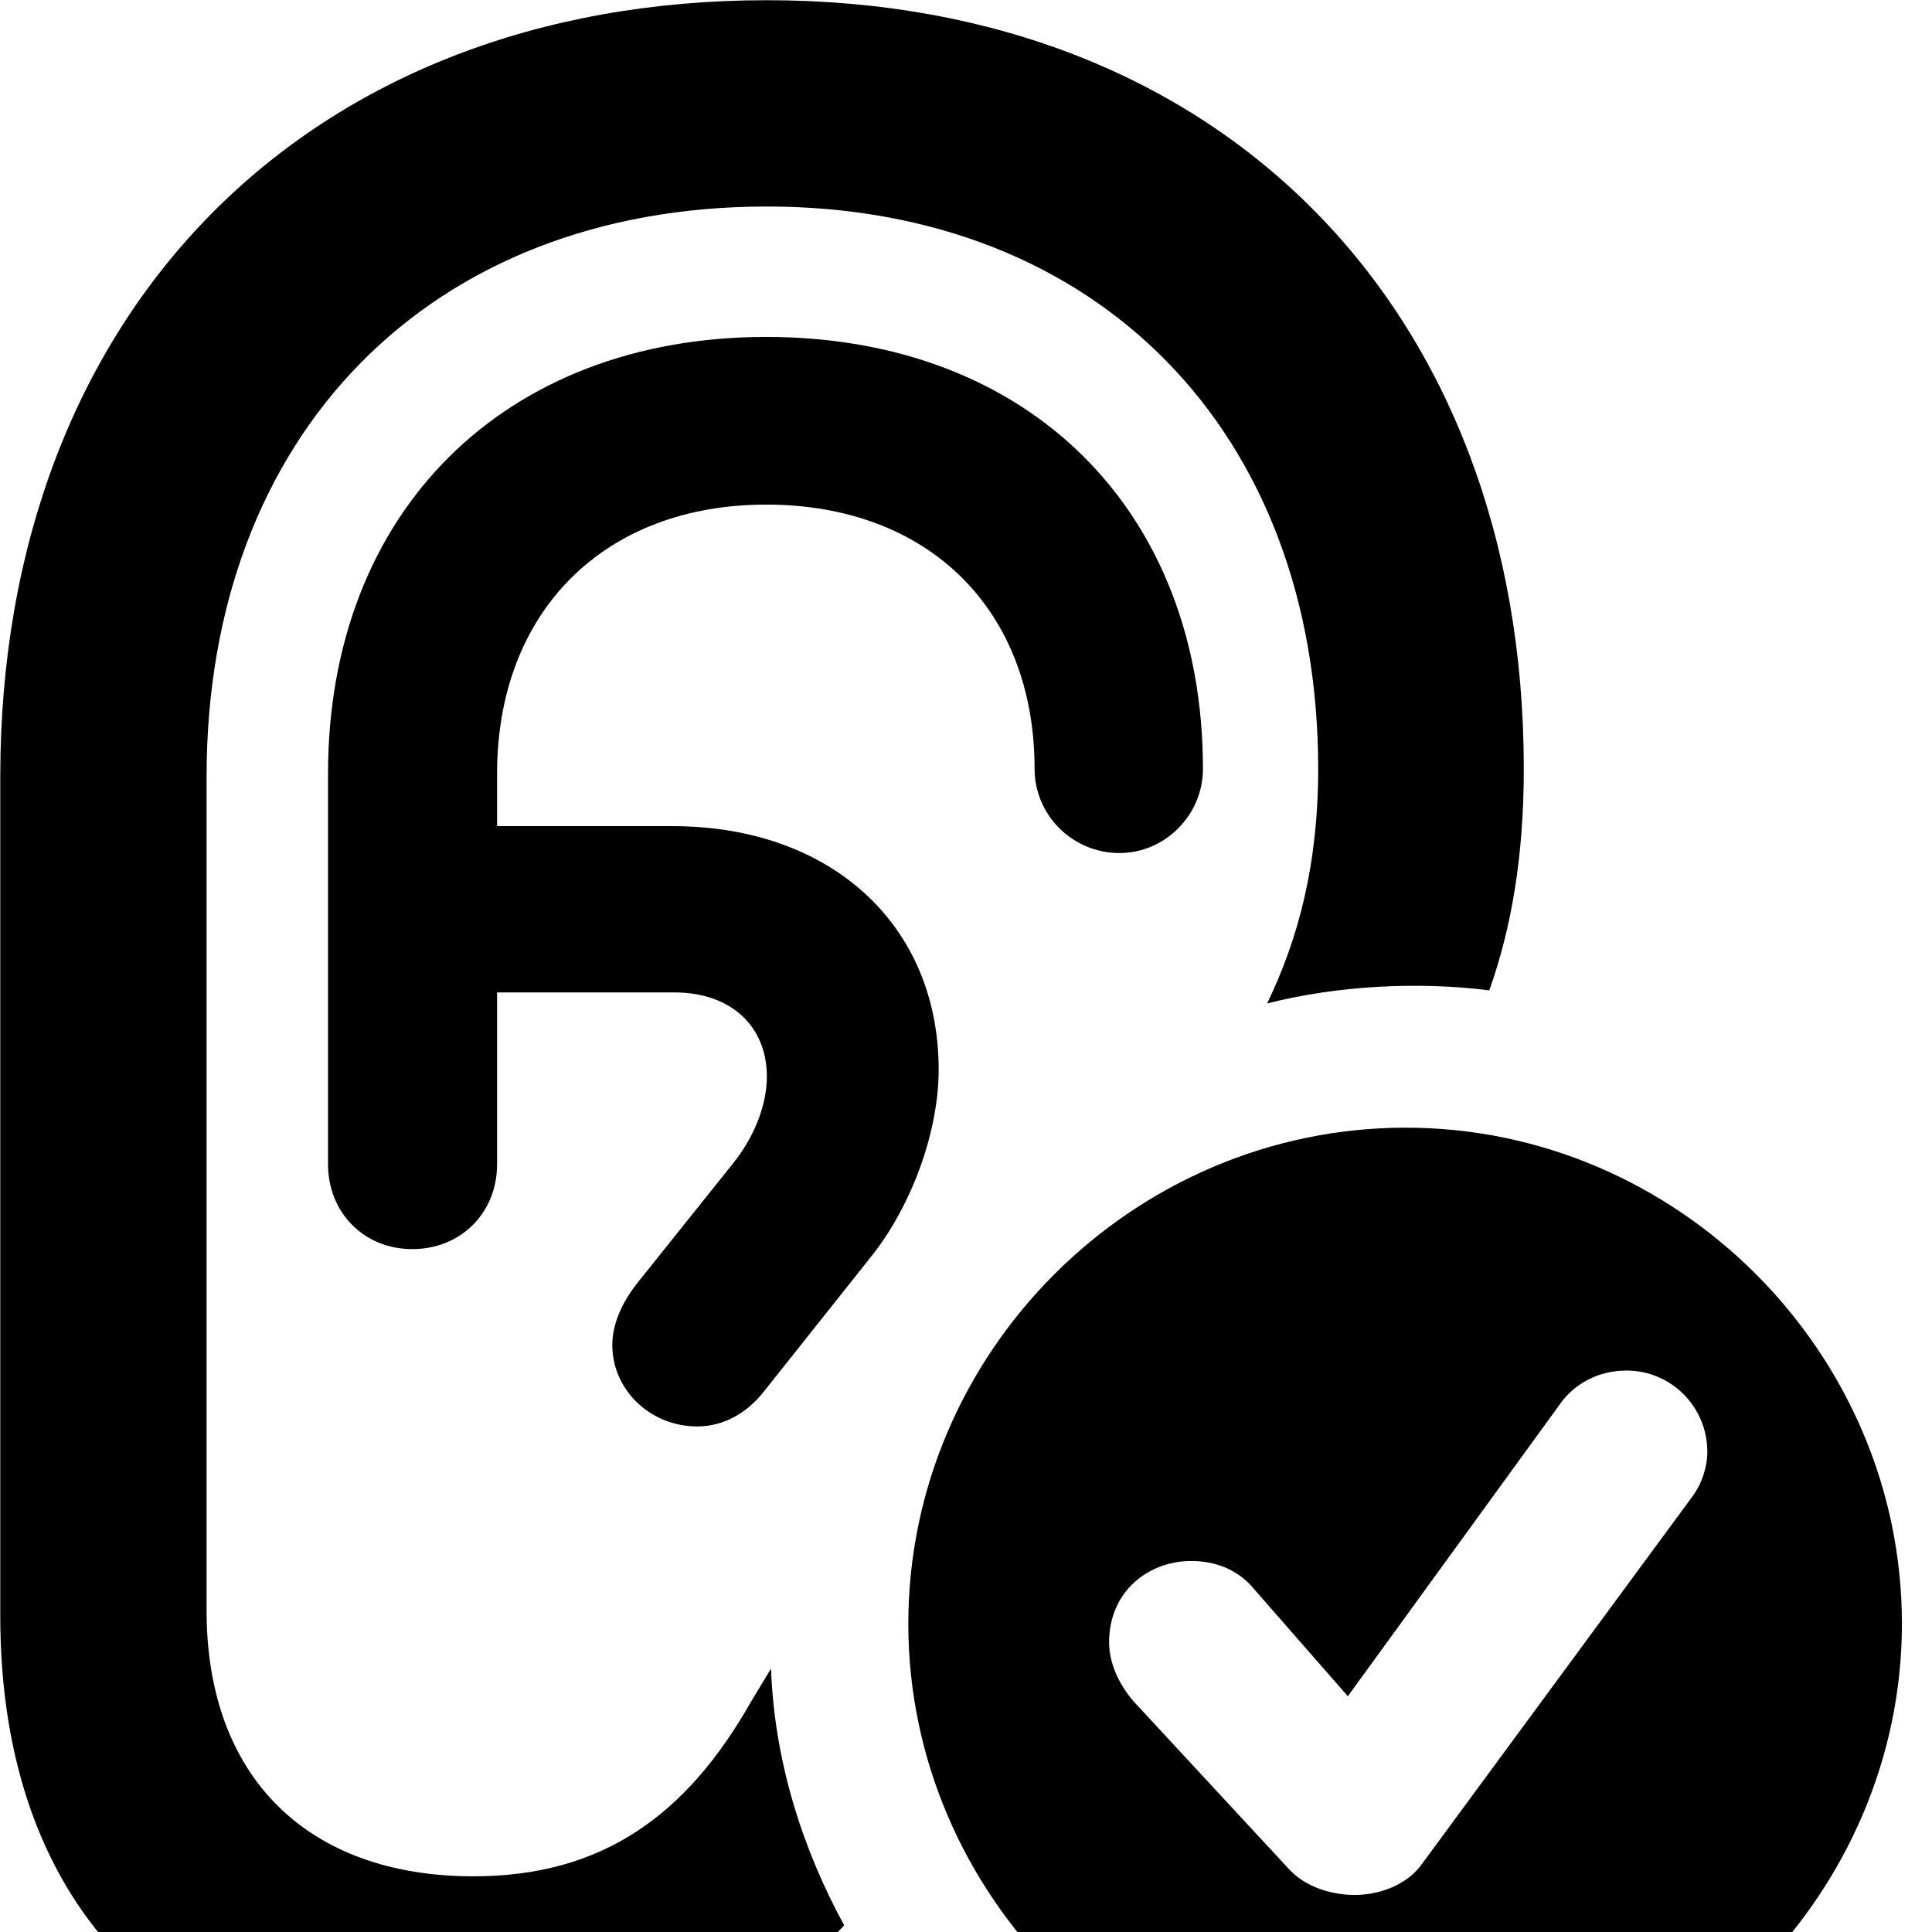 <svg xmlns="http://www.w3.org/2000/svg" viewBox="0 0 28 28" width="28" height="28">
  <path d="M6.724 30.213C9.014 30.213 10.854 29.423 12.234 27.903C11.624 26.783 11.224 25.523 11.174 24.183L10.884 24.663C9.954 26.303 8.734 27.193 6.864 27.193C4.444 27.193 2.994 25.743 2.994 23.343V11.253C2.994 6.293 6.234 2.993 11.114 2.993C15.914 2.993 19.104 6.263 19.104 11.143C19.104 12.533 18.814 13.613 18.364 14.543C19.384 14.283 20.554 14.223 21.584 14.353C21.904 13.453 22.084 12.413 22.084 11.143C22.084 4.473 17.694 0.003 11.114 0.003C4.454 0.003 0.004 4.513 0.004 11.253V23.423C0.004 27.703 2.554 30.213 6.724 30.213ZM5.974 18.103C6.684 18.103 7.204 17.573 7.204 16.873V14.383H9.774C10.594 14.383 11.114 14.873 11.114 15.603C11.114 16.023 10.924 16.493 10.614 16.873L9.214 18.623C8.994 18.913 8.874 19.213 8.874 19.493C8.874 20.143 9.424 20.673 10.104 20.673C10.484 20.673 10.824 20.483 11.074 20.163L12.624 18.213C13.224 17.463 13.604 16.383 13.604 15.503C13.604 13.403 12.044 11.973 9.744 11.973H7.204V11.213C7.204 8.863 8.754 7.313 11.104 7.313C13.454 7.313 14.994 8.833 14.994 11.143C14.994 11.813 15.544 12.363 16.224 12.363C16.884 12.363 17.434 11.813 17.434 11.143C17.434 7.393 14.904 4.883 11.104 4.883C7.314 4.883 4.754 7.413 4.754 11.213V16.873C4.754 17.573 5.274 18.103 5.974 18.103ZM20.374 30.733C24.284 30.733 27.564 27.453 27.564 23.533C27.564 19.593 24.304 16.343 20.374 16.343C16.424 16.343 13.164 19.593 13.164 23.533C13.164 27.463 16.424 30.733 20.374 30.733ZM19.634 27.463C19.304 27.463 18.934 27.353 18.694 27.103L16.434 24.663C16.224 24.423 16.074 24.113 16.074 23.803C16.074 23.053 16.654 22.623 17.264 22.623C17.624 22.623 17.924 22.753 18.134 22.983L19.534 24.583L22.584 20.383C22.804 20.053 23.164 19.863 23.574 19.863C24.214 19.863 24.744 20.383 24.744 21.043C24.744 21.243 24.674 21.493 24.524 21.693L20.594 27.033C20.394 27.303 20.014 27.463 19.634 27.463Z" />
</svg>